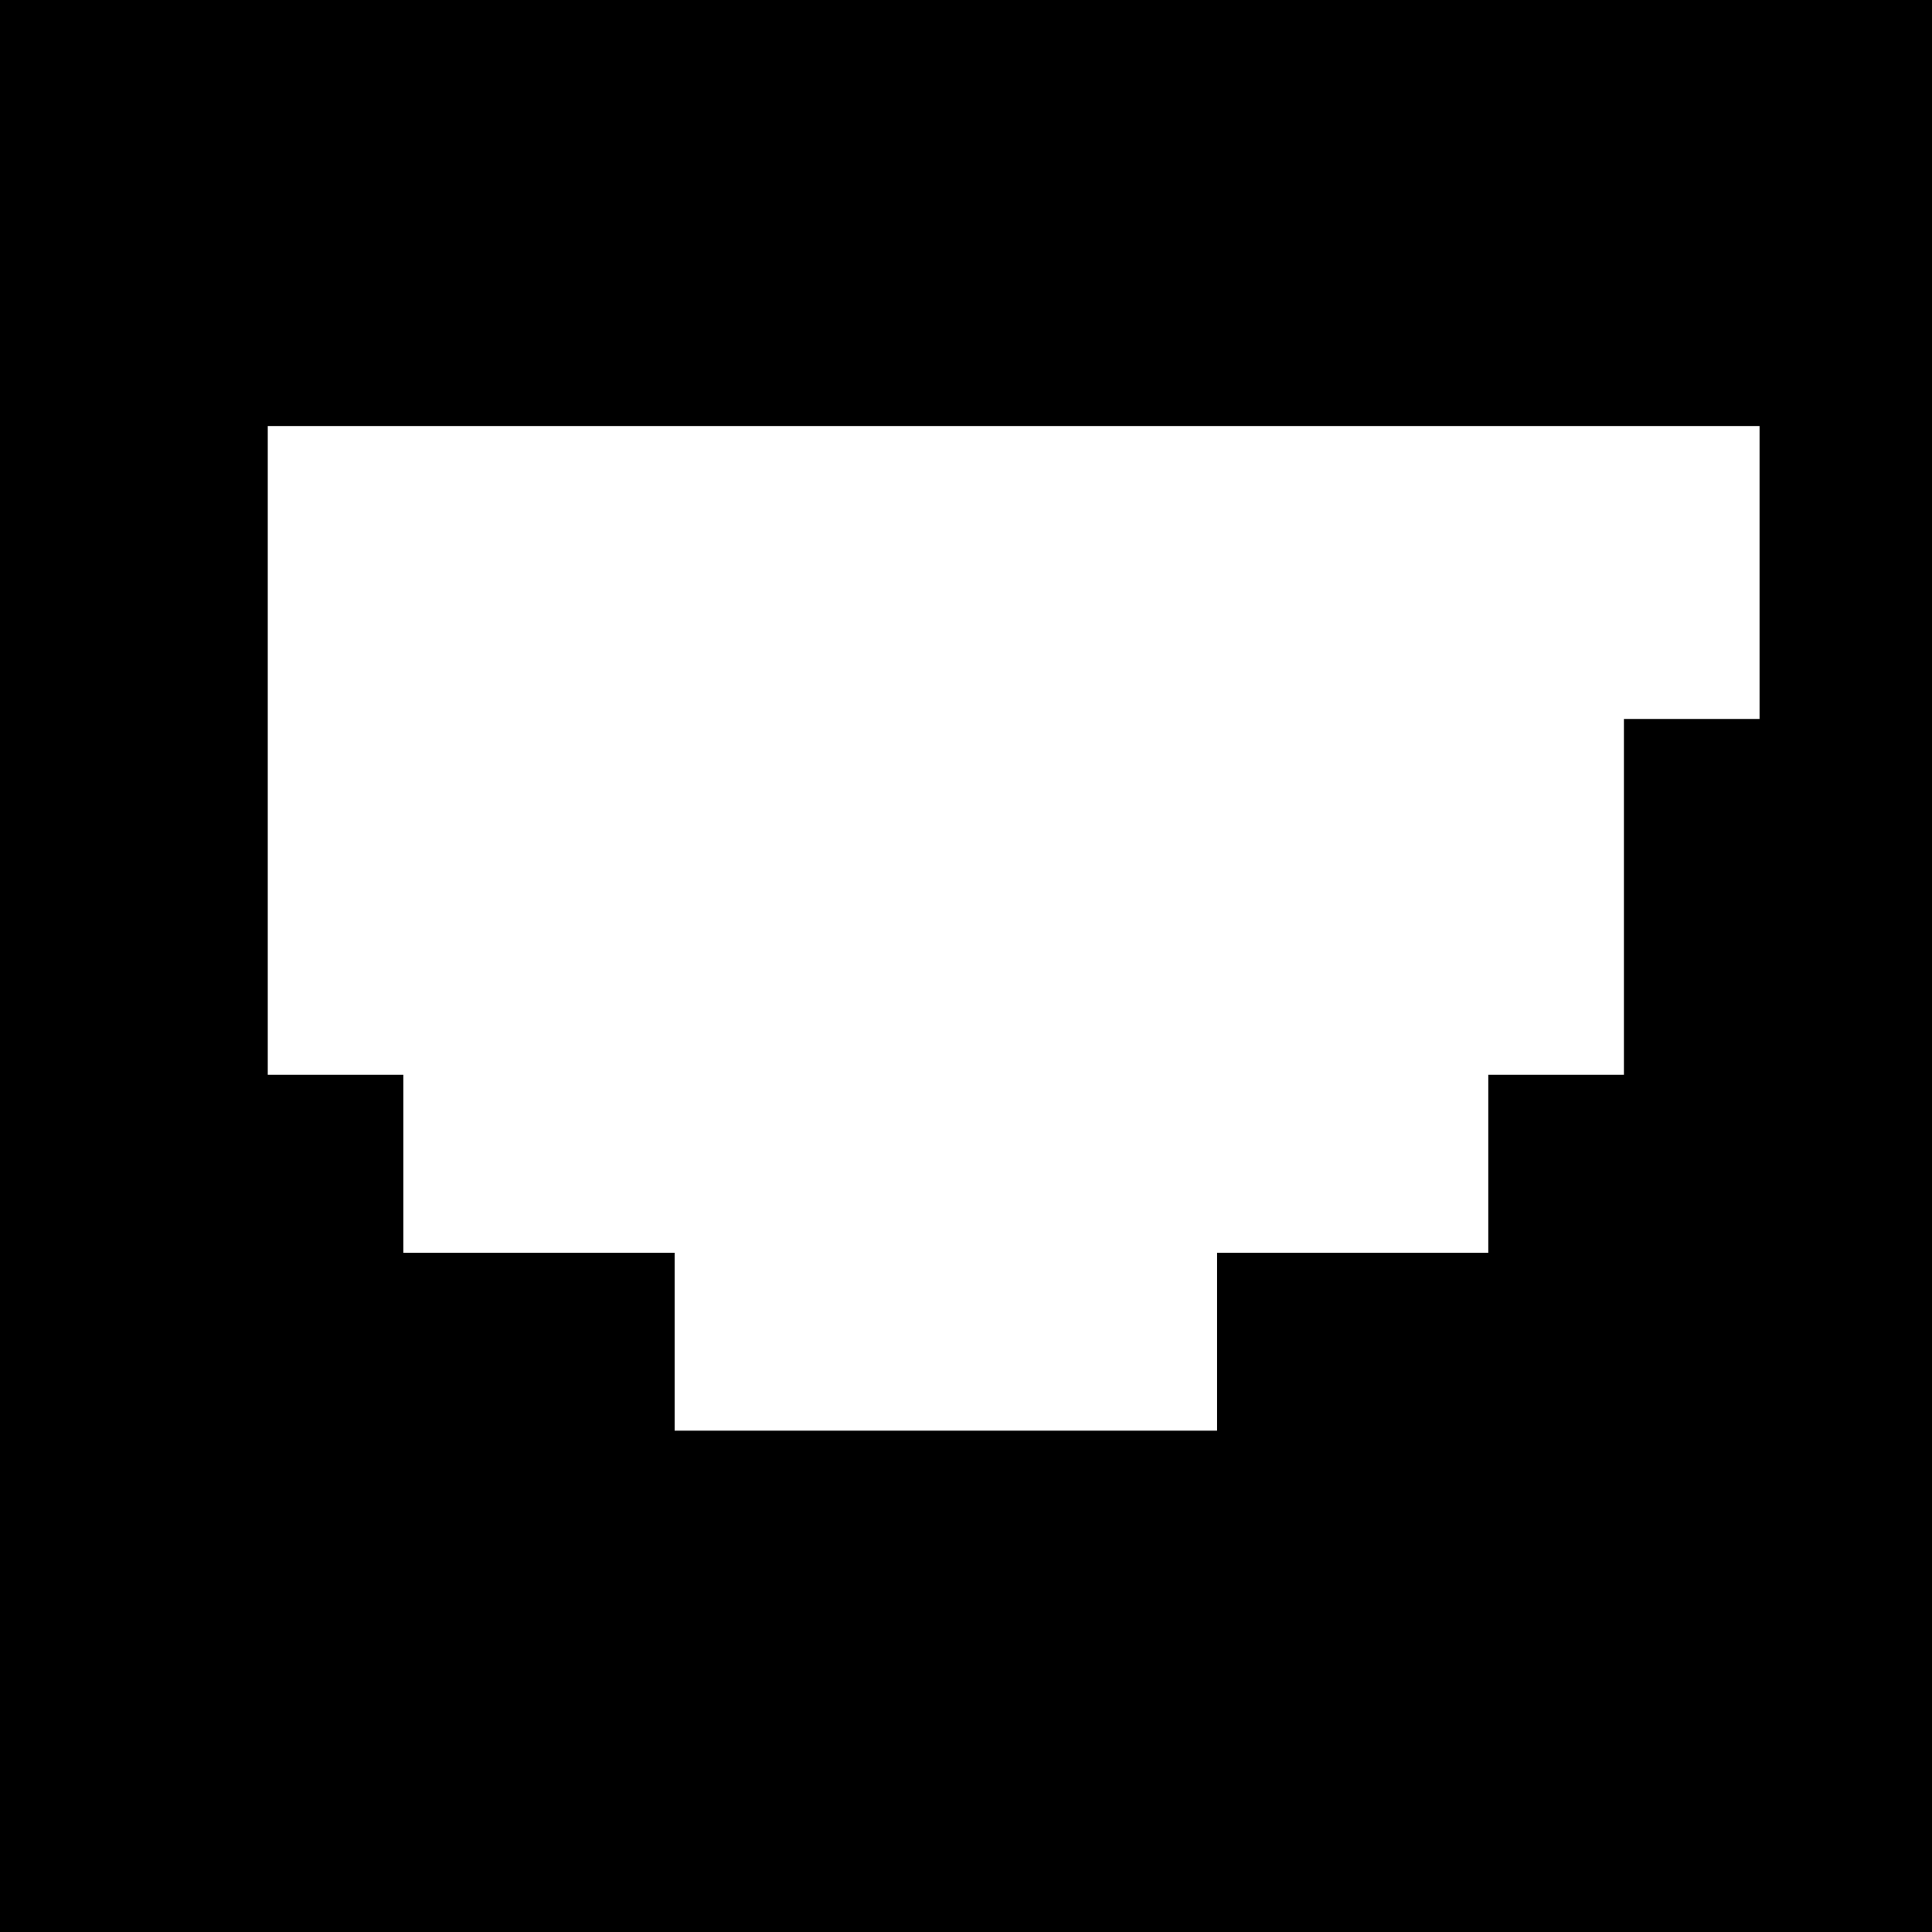 <?xml version="1.0" encoding="UTF-8"?><svg id="Schwarz" xmlns="http://www.w3.org/2000/svg" viewBox="0 0 1080 1080"><path d="M0,0V1080H1080V0H0ZM983.59,401.89h-75.81v198.92h-75.81v99.48h-151.62v99.46H377.11v-99.46H225.49v-99.48h-75.81V238.15H983.59v163.74Z"/></svg>